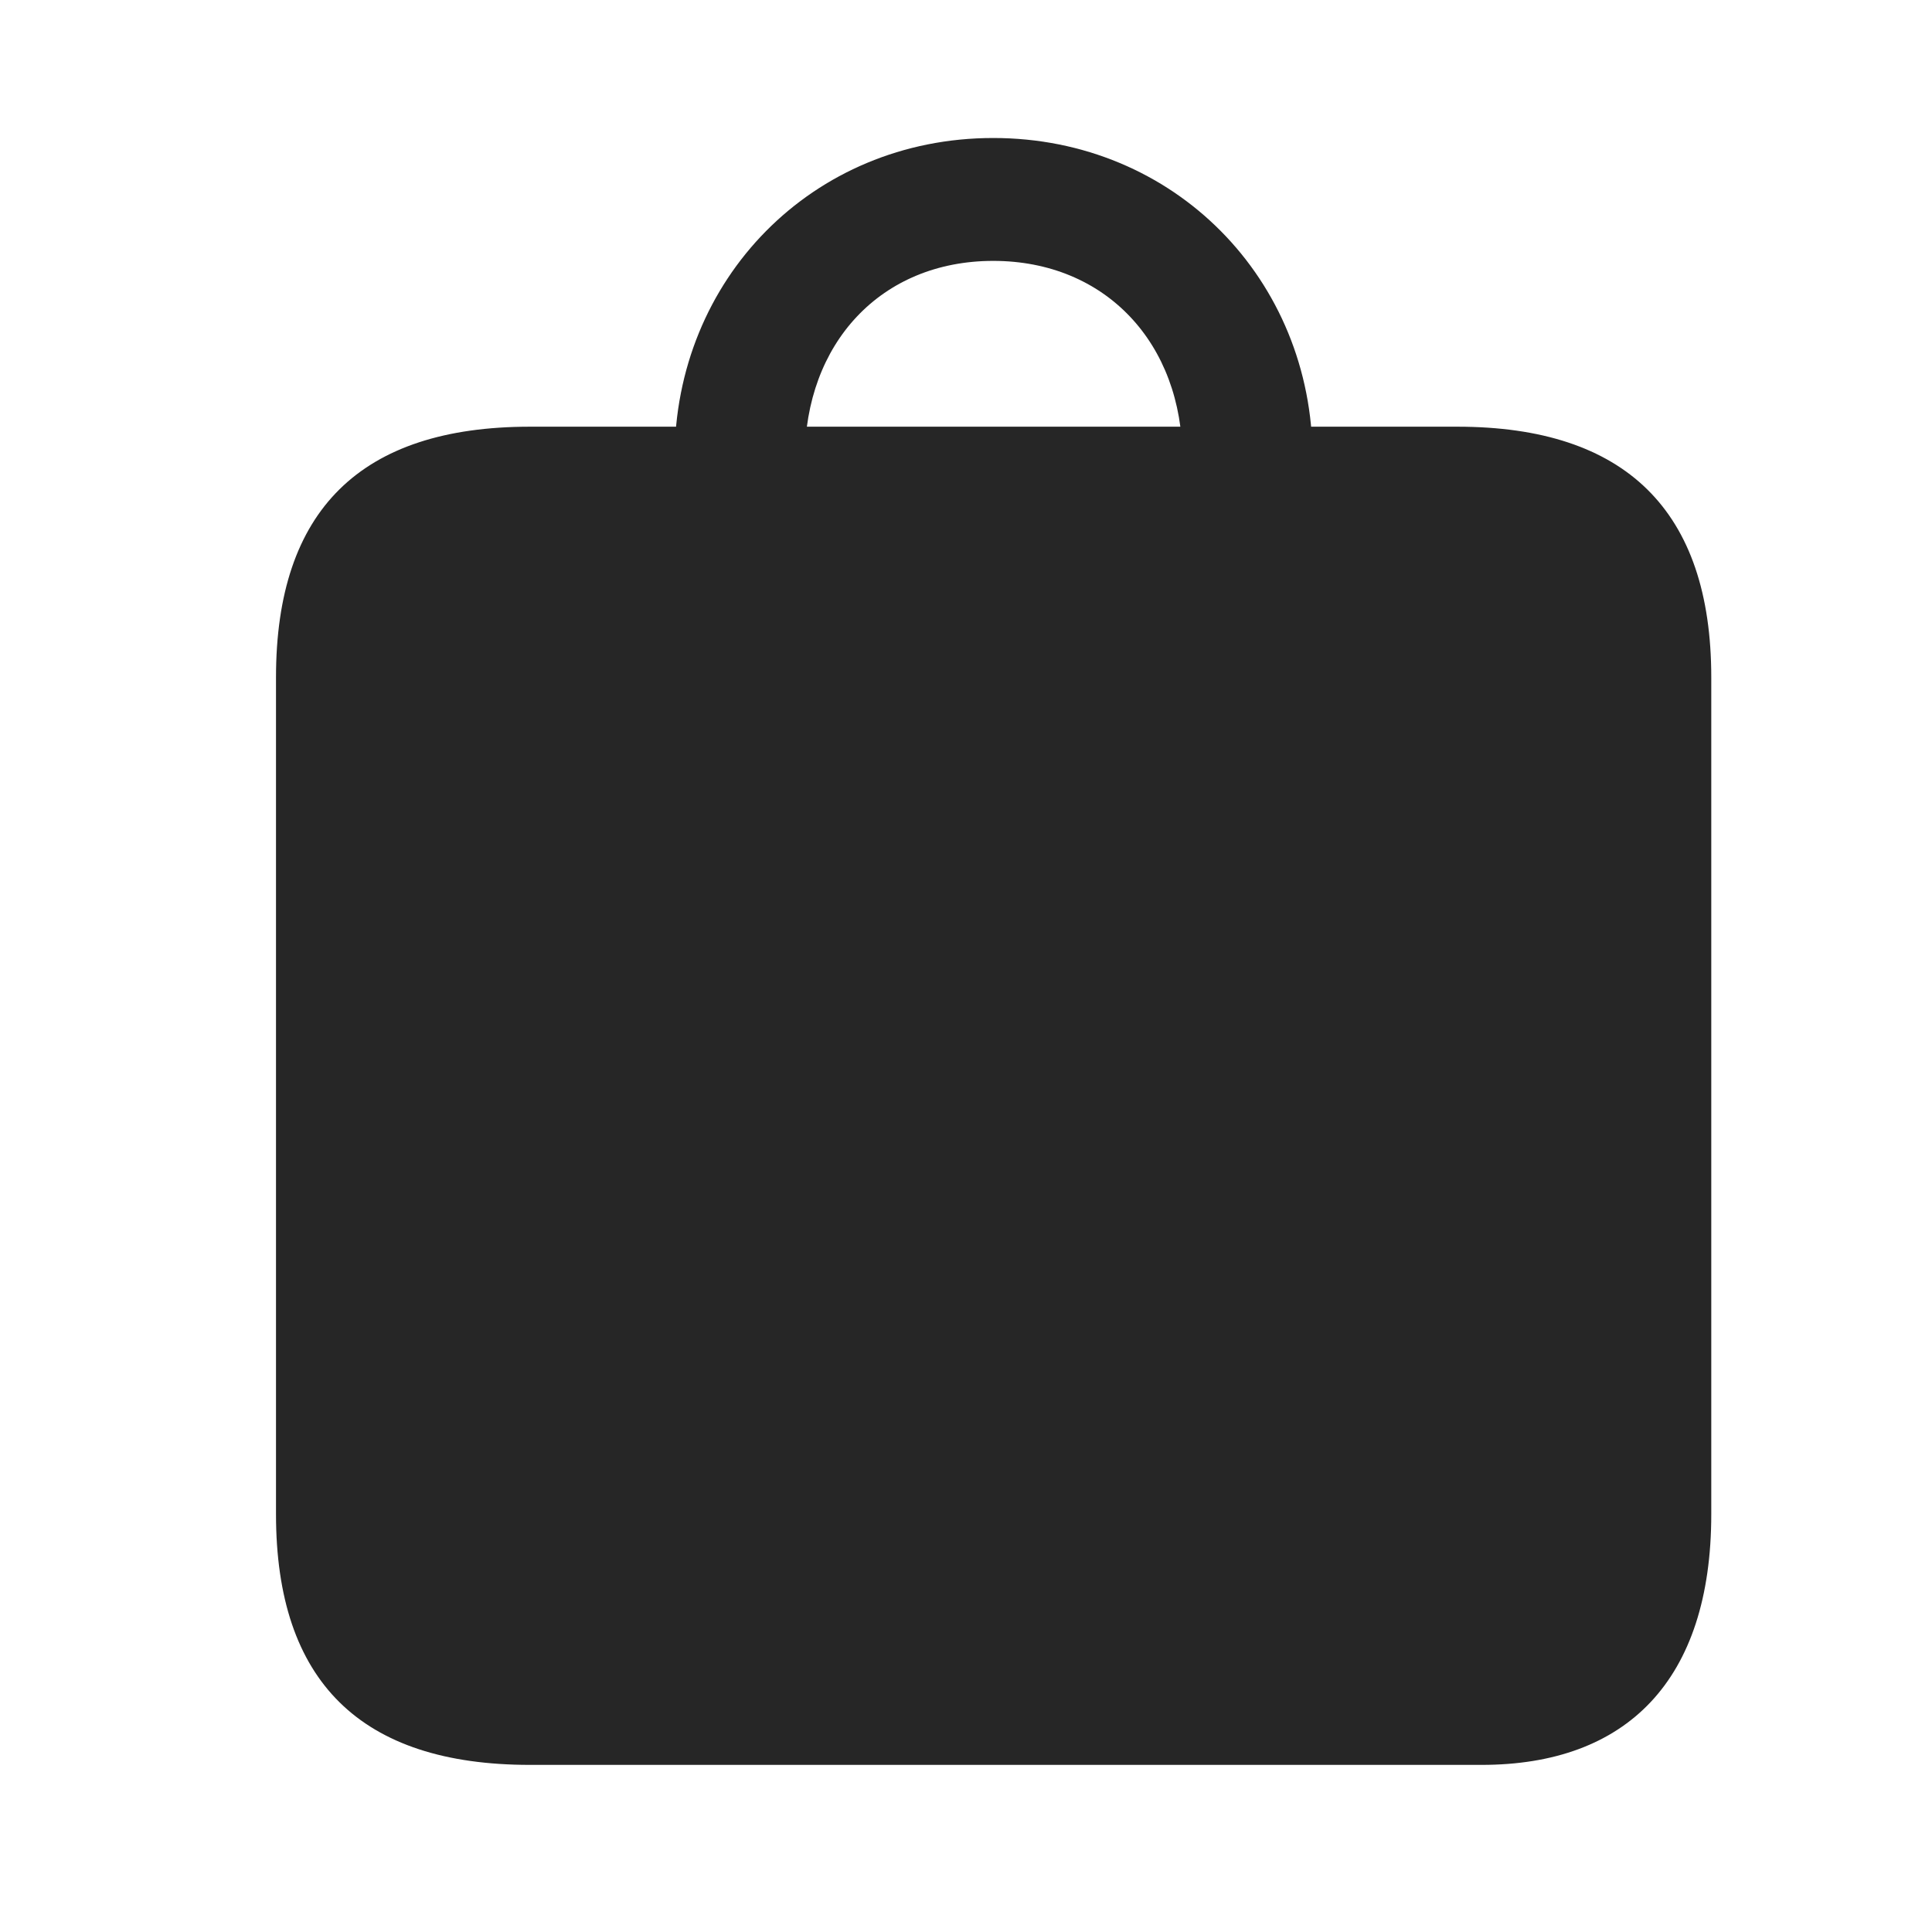 <svg width="28" height="28" viewBox="0 0 28 28" fill="none" xmlns="http://www.w3.org/2000/svg">
<path d="M7.68 25.578H21.473C23.57 25.578 24.801 24.359 24.801 21.945V9.816C24.801 7.402 23.559 6.184 21.121 6.184H7.68C5.23 6.184 4 7.391 4 9.816V21.945C4 24.371 5.23 25.578 7.68 25.578ZM9.777 6.641L11.664 6.652C11.664 4.977 12.766 3.781 14.395 3.781C16.023 3.781 17.137 4.977 17.137 6.652L19.023 6.641C19.023 4.051 17.02 2 14.395 2C11.77 2 9.777 4.051 9.777 6.641Z" fill="black" fill-opacity="0.85"/>
</svg>
